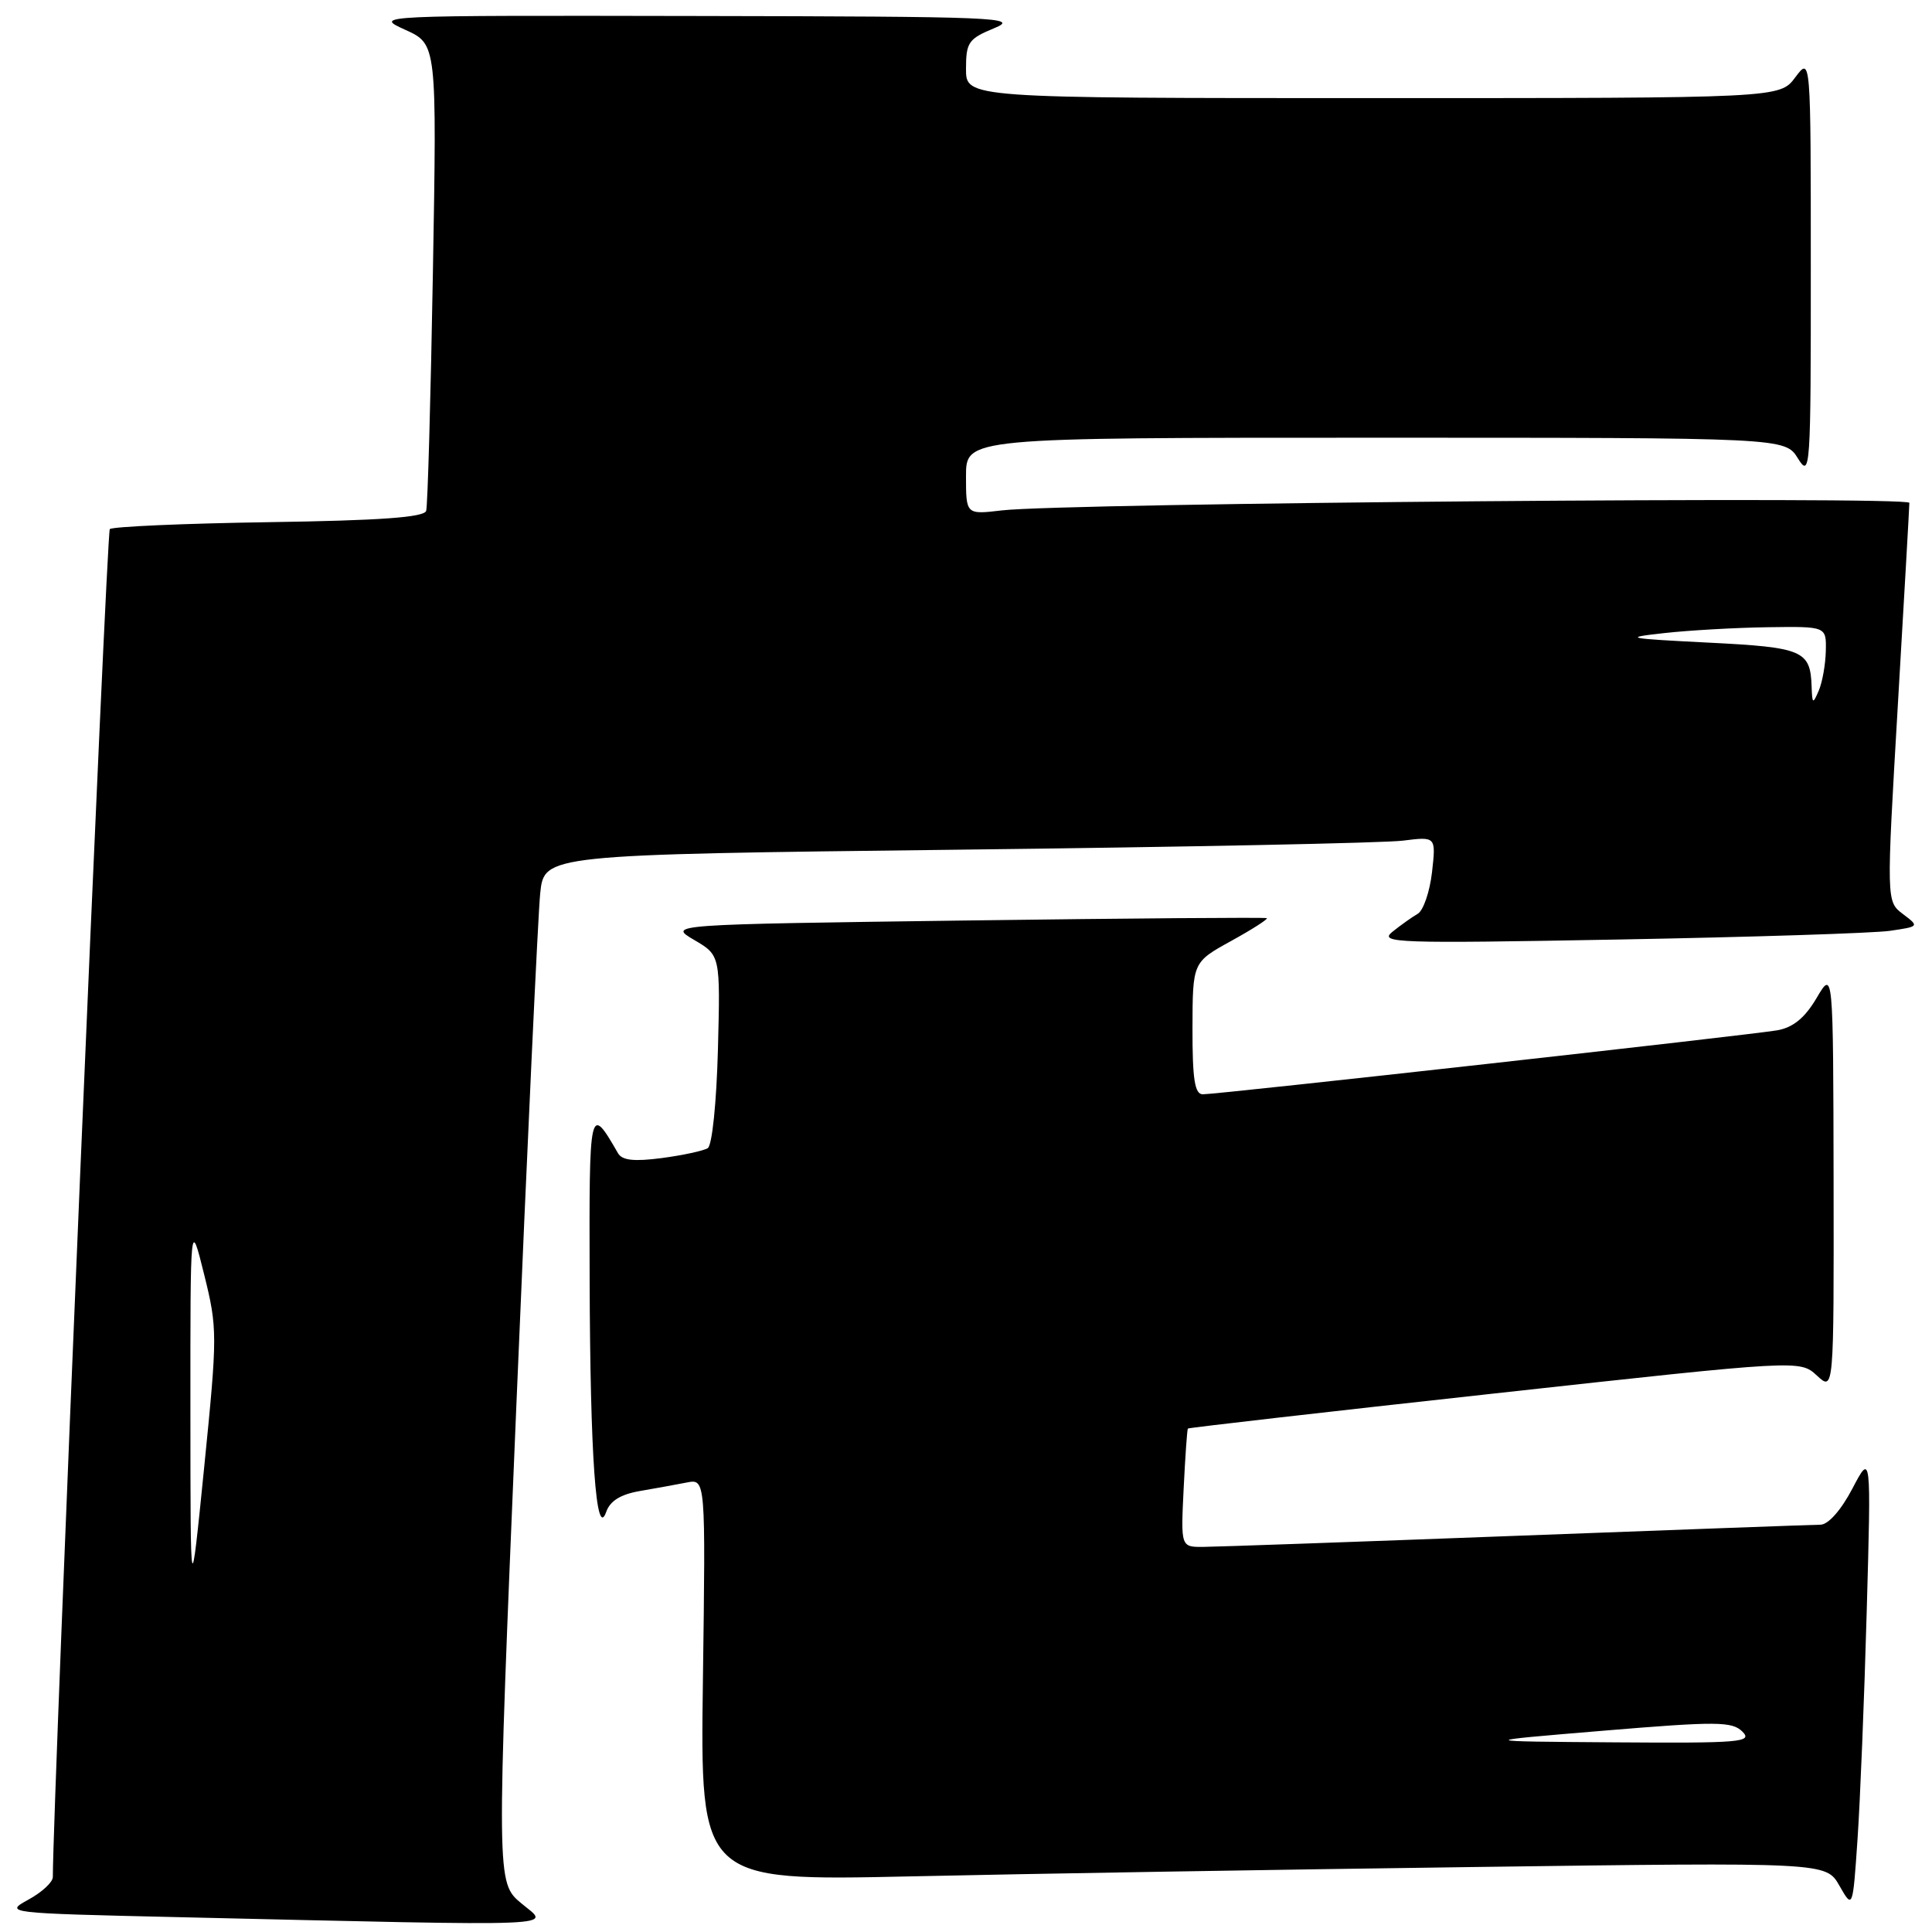 <?xml version="1.0" encoding="UTF-8" standalone="no"?>
<!DOCTYPE svg PUBLIC "-//W3C//DTD SVG 1.1//EN" "http://www.w3.org/Graphics/SVG/1.1/DTD/svg11.dtd" >
<svg xmlns="http://www.w3.org/2000/svg" xmlns:xlink="http://www.w3.org/1999/xlink" version="1.1" viewBox="0 0 256 256">
 <g >
 <path fill="currentColor"
d=" M 69.10 252.22 C 65.77 249.45 65.77 249.45 68.41 186.47 C 69.86 151.84 71.29 121.19 71.58 118.37 C 72.11 113.24 72.11 113.24 126.81 112.59 C 156.89 112.24 183.48 111.70 185.89 111.39 C 190.28 110.84 190.28 110.84 189.75 115.57 C 189.45 118.17 188.60 120.65 187.86 121.08 C 187.11 121.51 185.60 122.59 184.50 123.47 C 182.66 124.95 185.02 125.03 214.50 124.49 C 232.10 124.17 248.26 123.65 250.42 123.34 C 254.32 122.77 254.33 122.76 252.14 121.11 C 249.95 119.45 249.95 119.45 251.47 93.48 C 252.31 79.19 253.00 67.11 253.00 66.63 C 253.00 65.72 141.09 66.65 132.75 67.63 C 128.00 68.19 128.00 68.19 128.00 63.09 C 128.00 58.00 128.00 58.00 182.27 58.00 C 236.54 58.00 236.54 58.00 238.24 60.75 C 239.87 63.38 239.95 62.29 239.94 35.50 C 239.94 7.50 239.94 7.50 237.88 10.25 C 235.83 13.00 235.83 13.00 181.92 13.00 C 128.00 13.00 128.00 13.00 128.00 9.14 C 128.00 5.61 128.33 5.14 131.75 3.73 C 135.21 2.31 132.20 2.19 92.50 2.12 C 49.50 2.04 49.50 2.04 53.70 3.95 C 57.89 5.85 57.89 5.85 57.36 36.18 C 57.07 52.85 56.67 67.04 56.47 67.69 C 56.21 68.55 50.38 68.97 35.63 69.19 C 24.37 69.36 14.89 69.78 14.55 70.11 C 14.11 70.55 7.04 237.93 7.00 248.72 C 7.00 249.40 5.54 250.75 3.75 251.72 C 0.54 253.48 0.78 253.51 23.50 254.03 C 76.10 255.24 72.86 255.36 69.10 252.22 Z  M 247.35 213.50 C 247.94 192.50 247.94 192.50 245.45 197.25 C 243.96 200.09 242.27 202.01 241.23 202.03 C 240.28 202.04 222.18 202.70 201.00 203.50 C 179.82 204.30 161.14 204.96 159.48 204.97 C 156.46 205.00 156.46 205.00 156.84 197.25 C 157.05 192.99 157.30 189.41 157.40 189.29 C 157.50 189.18 175.79 187.08 198.04 184.64 C 238.50 180.19 238.50 180.19 240.75 182.27 C 243.00 184.35 243.00 184.35 242.96 156.42 C 242.91 128.50 242.91 128.50 240.71 132.24 C 239.15 134.88 237.61 136.14 235.50 136.52 C 232.03 137.13 161.44 145.00 159.38 145.00 C 158.31 145.00 158.00 143.03 158.01 136.25 C 158.03 127.50 158.03 127.50 163.12 124.69 C 165.92 123.15 168.05 121.78 167.86 121.66 C 167.66 121.54 149.72 121.68 128.00 121.97 C 88.50 122.50 88.50 122.50 91.97 124.54 C 95.45 126.58 95.45 126.58 95.13 139.04 C 94.94 146.16 94.36 151.77 93.78 152.14 C 93.21 152.49 90.47 153.08 87.69 153.45 C 84.01 153.93 82.44 153.76 81.89 152.81 C 78.11 146.25 78.06 146.48 78.13 169.50 C 78.20 192.94 78.99 204.13 80.32 200.35 C 80.83 198.88 82.23 198.01 84.78 197.57 C 86.83 197.22 89.62 196.71 91.00 196.44 C 93.50 195.95 93.50 195.95 93.14 222.60 C 92.78 249.24 92.78 249.24 120.64 248.63 C 135.96 248.29 169.53 247.73 195.23 247.39 C 241.96 246.76 241.96 246.76 243.73 249.86 C 245.50 252.96 245.50 252.96 246.13 243.73 C 246.48 238.65 247.03 225.05 247.35 213.50 Z  M 25.23 187.00 C 25.22 161.50 25.22 161.50 27.05 168.87 C 28.82 176.02 28.82 176.82 27.06 194.37 C 25.24 212.50 25.24 212.50 25.23 187.00 Z  M 240.05 91.00 C 239.89 86.19 238.94 85.78 226.36 85.15 C 215.44 84.60 214.98 84.50 220.50 83.89 C 223.80 83.52 229.99 83.17 234.25 83.11 C 242.00 83.00 242.00 83.00 241.93 86.25 C 241.89 88.04 241.47 90.40 241.00 91.50 C 240.21 93.34 240.13 93.30 240.05 91.00 Z  M 212.43 229.33 C 227.55 228.07 229.52 228.09 230.89 229.46 C 232.27 230.85 230.58 230.99 213.96 230.87 C 195.50 230.74 195.50 230.74 212.43 229.33 Z "/>
</g>
</svg>